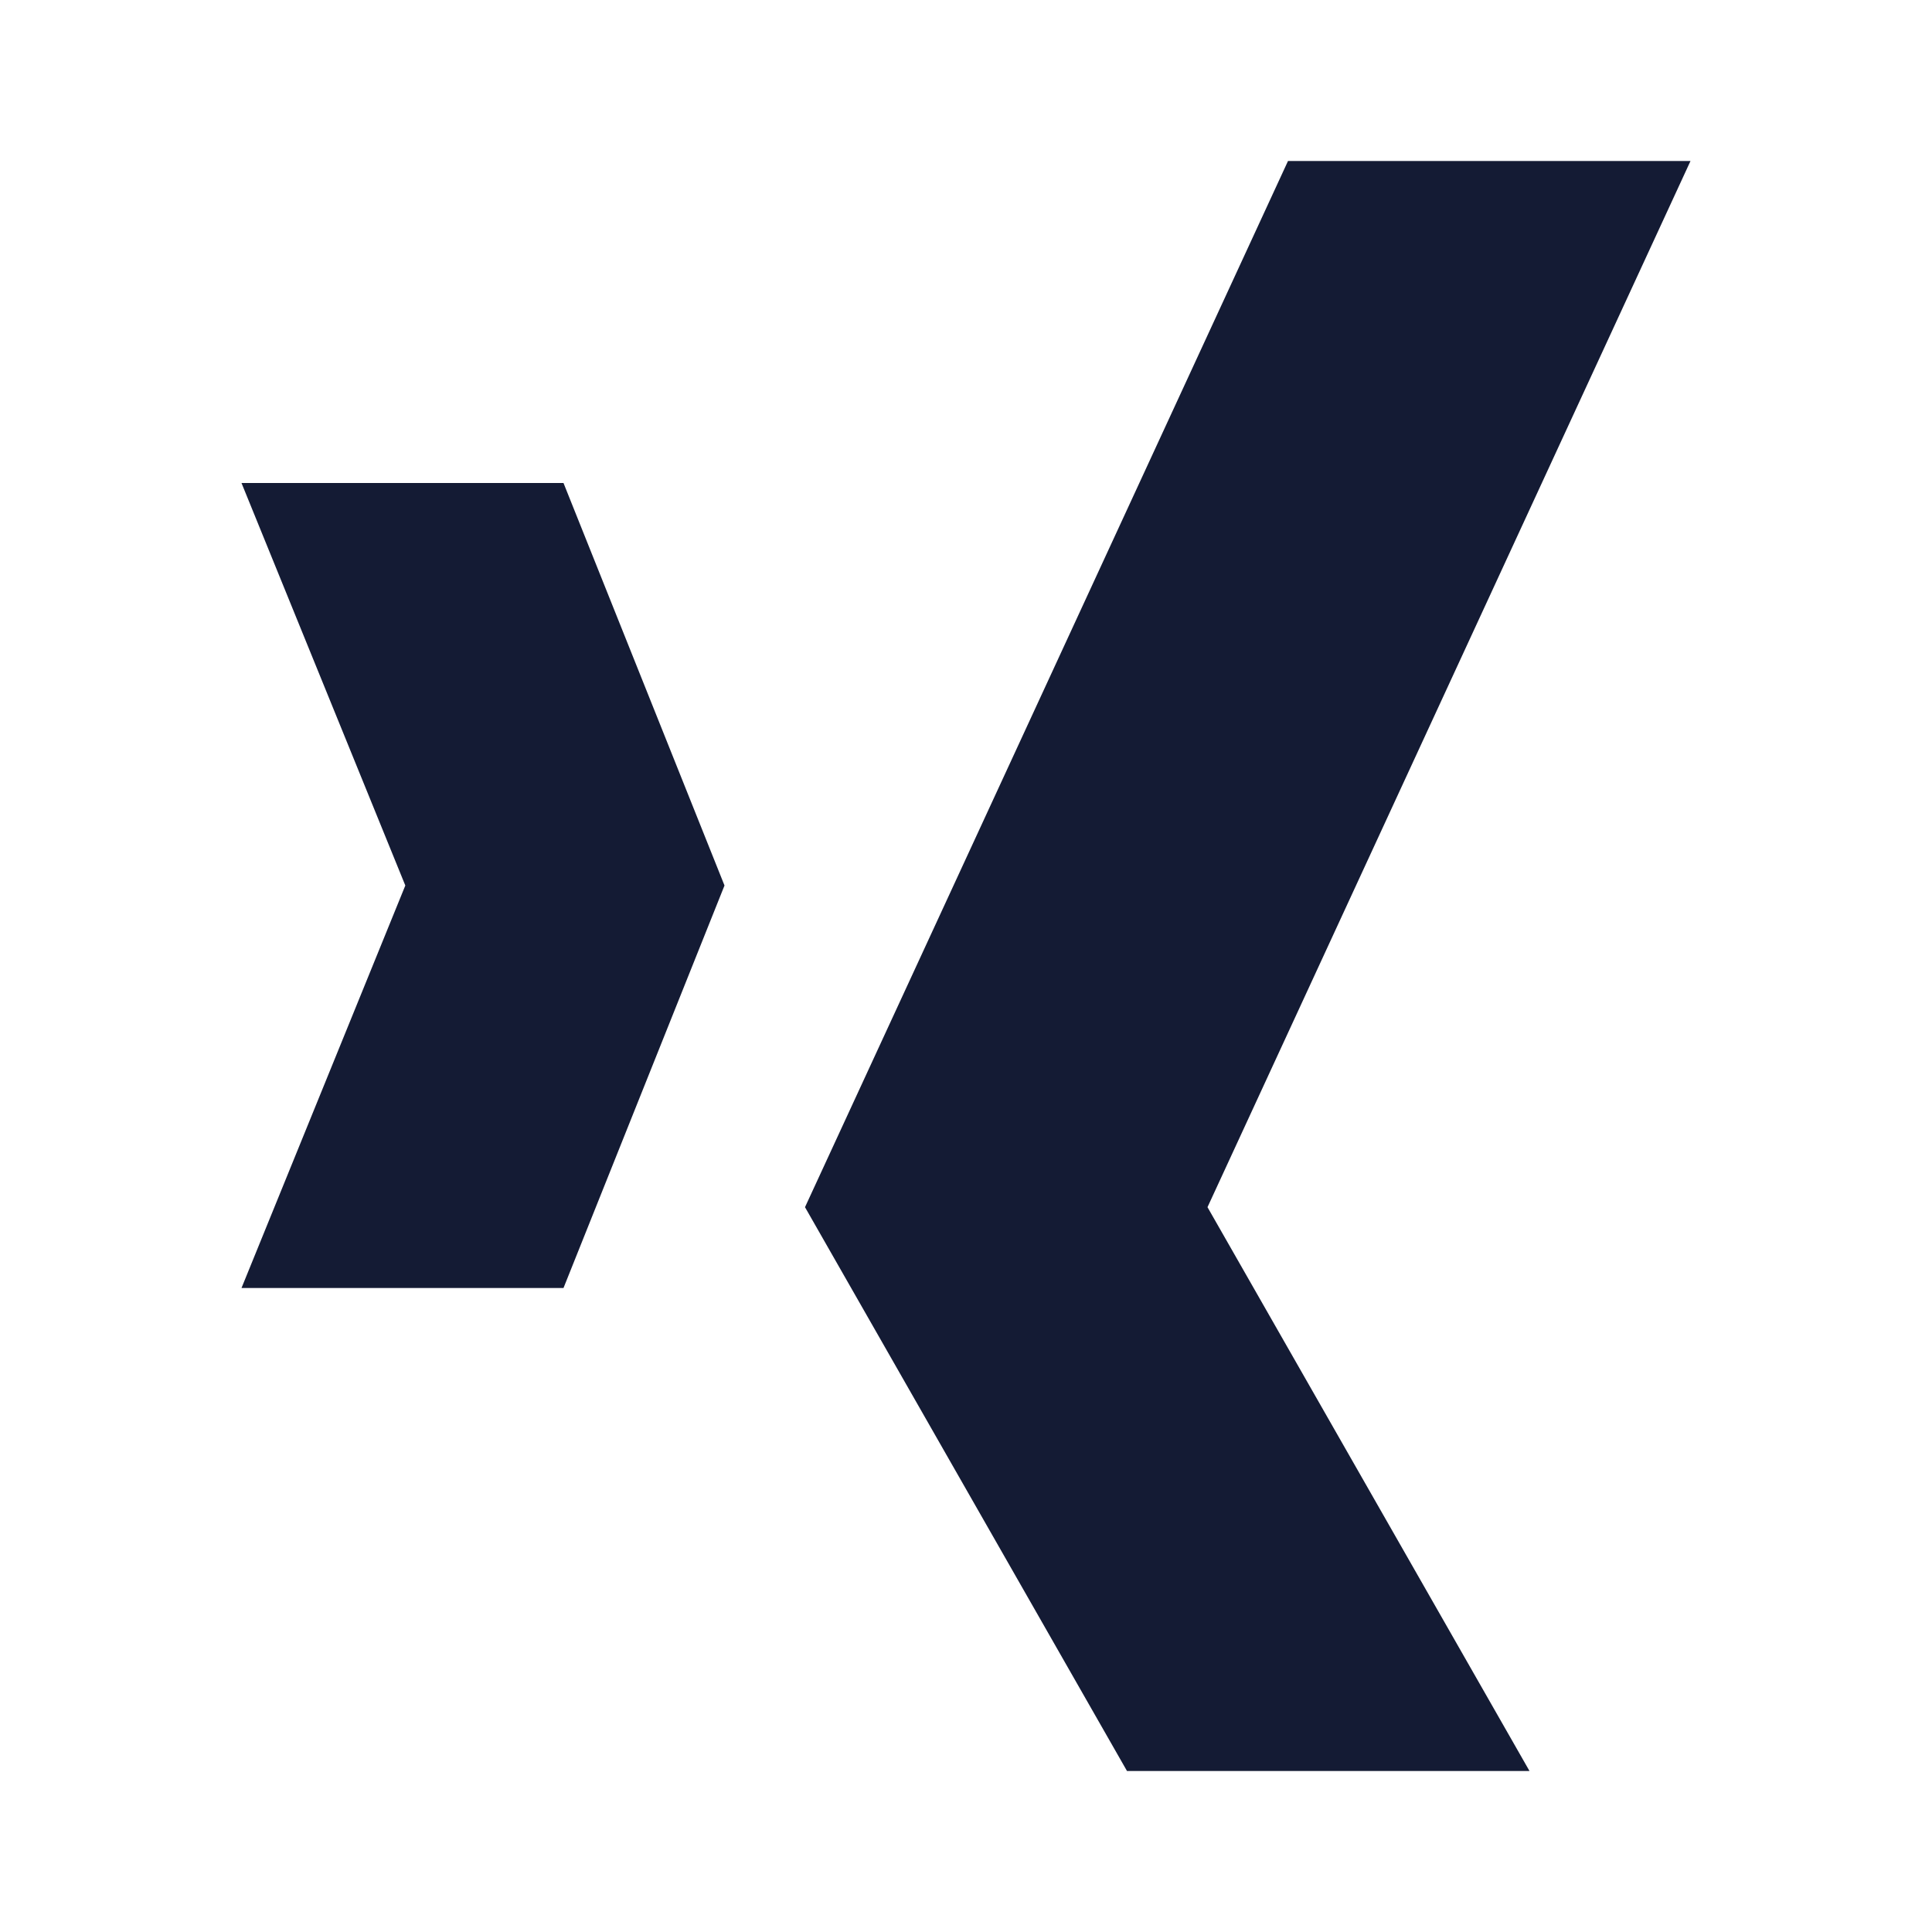 <svg width="24" height="24" viewBox="0 0 24 24" fill="none" xmlns="http://www.w3.org/2000/svg">
<path d="M16 2H21L15 14.996L19 22H14L10 14.996L16 2Z" fill="#141B34"/>
<path d="M3 6H7L9 11L7 16H3L5.035 11L3 6Z" fill="#141B34"/>
</svg>
